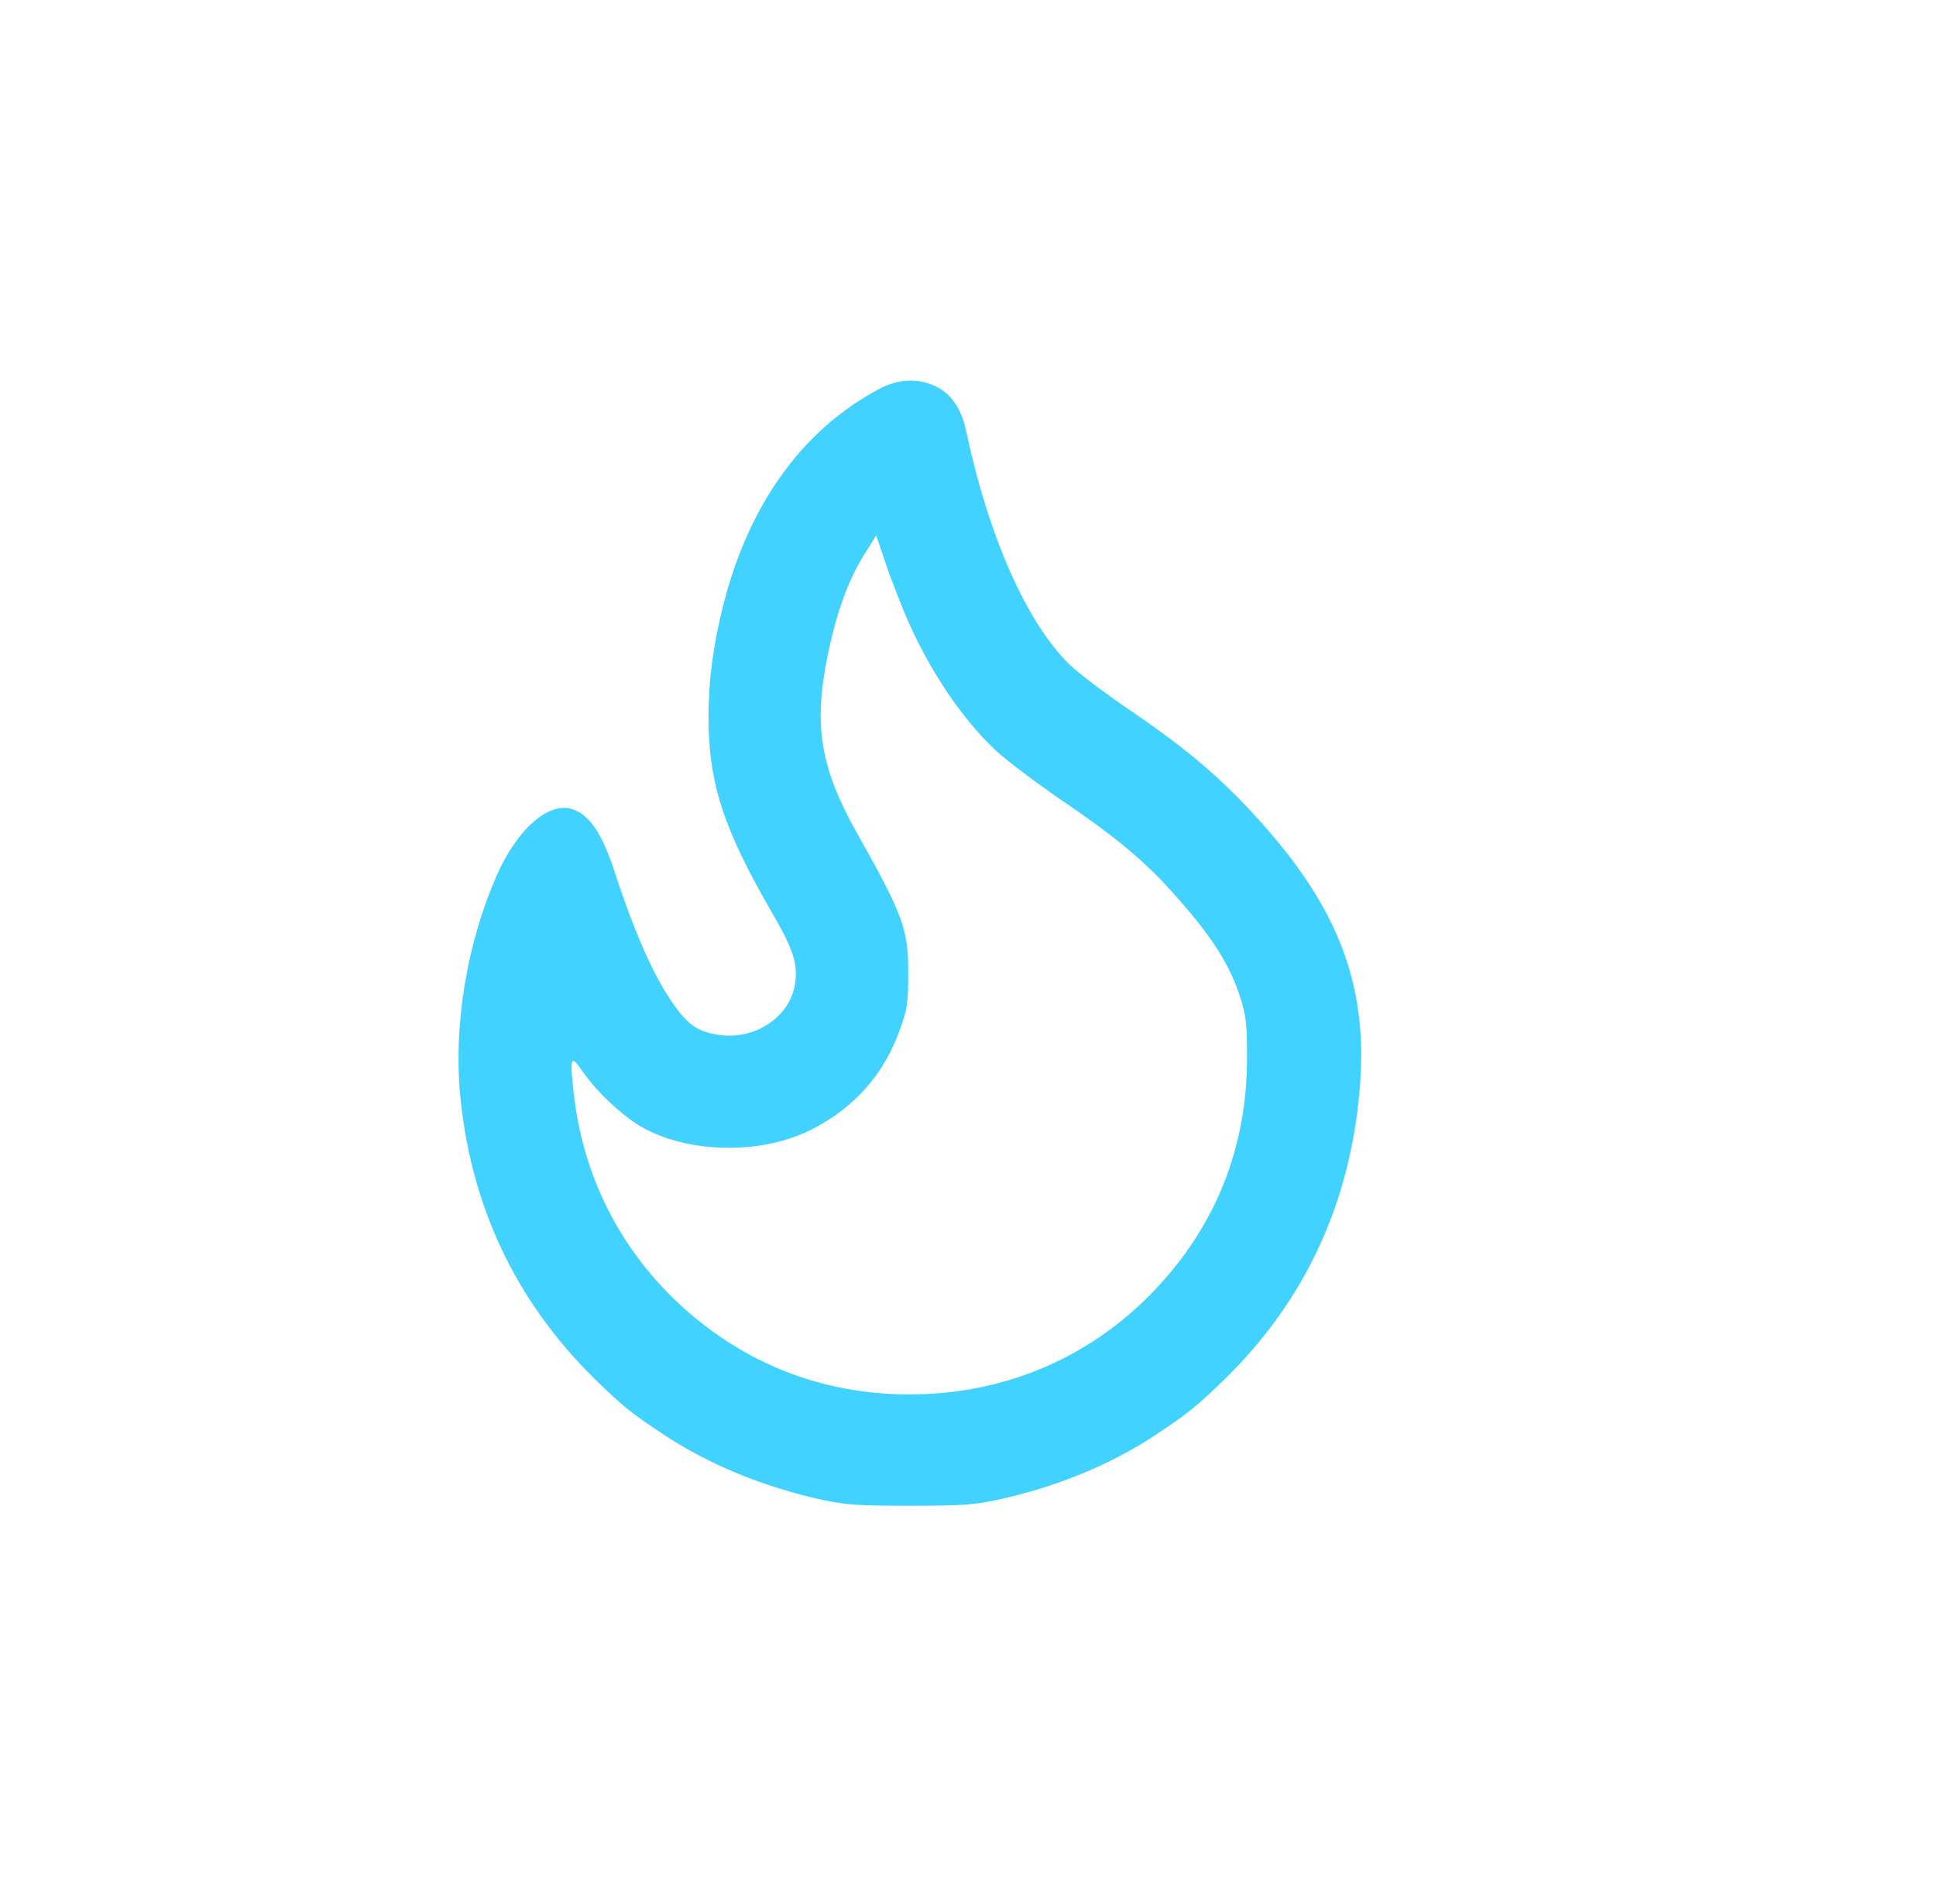 <?xml version="1.0"?>
<svg width="732" height="720" xmlns="http://www.w3.org/2000/svg" xmlns:svg="http://www.w3.org/2000/svg" preserveAspectRatio="xMidYMid meet" version="1.0">
 <g class="layer">
  <title>Layer 1</title>
  <g fill="#000000" id="svg_1" transform="matrix(0.1 0 0 -0.1 0 0)">
   <path d="m3324,-1471c-289,-153 -493,-436 -589,-816c-39,-154 -56,-287 -56,-423c0,-250 55,-421 237,-736c80,-138 98,-189 92,-259c-11,-138 -157,-236 -305,-206c-70,14 -103,38 -157,114c-73,103 -146,267 -221,497c-48,148 -96,219 -161,240c-89,30 -210,-76 -287,-253c-110,-252 -161,-554 -138,-818c38,-424 209,-787 507,-1081c106,-104 141,-132 259,-210c174,-116 382,-201 605,-250c92,-19 133,-22 330,-22c197,0 238,3 330,22c223,49 427,132 598,245c125,83 158,110 266,215c298,293 468,656 506,1082c38,410 -83,717 -425,1078c-127,134 -249,235 -451,372c-91,62 -191,138 -222,169c-160,157 -304,482 -387,873c-19,92 -56,147 -117,177c-67,32 -141,29 -214,-10zm99,-854c86,-202 212,-392 342,-513c41,-38 156,-125 256,-193c196,-133 306,-225 410,-341c152,-169 220,-276 261,-408c20,-65 23,-95 23,-225c-1,-334 -117,-627 -345,-869c-245,-260 -573,-400 -935,-399c-332,1 -631,120 -873,348c-221,208 -357,480 -392,785c-17,145 -13,155 34,87c53,-78 159,-176 233,-215c180,-95 445,-97 630,-4c167,85 279,213 340,391c23,65 27,93 27,196c1,170 -18,222 -194,535c-139,248 -165,407 -110,675c35,167 80,290 147,393l36,57l32,-95c17,-52 53,-144 78,-205z" fill="#42d2ff" id="svg_2"/>
  </g>
 </g>
</svg>